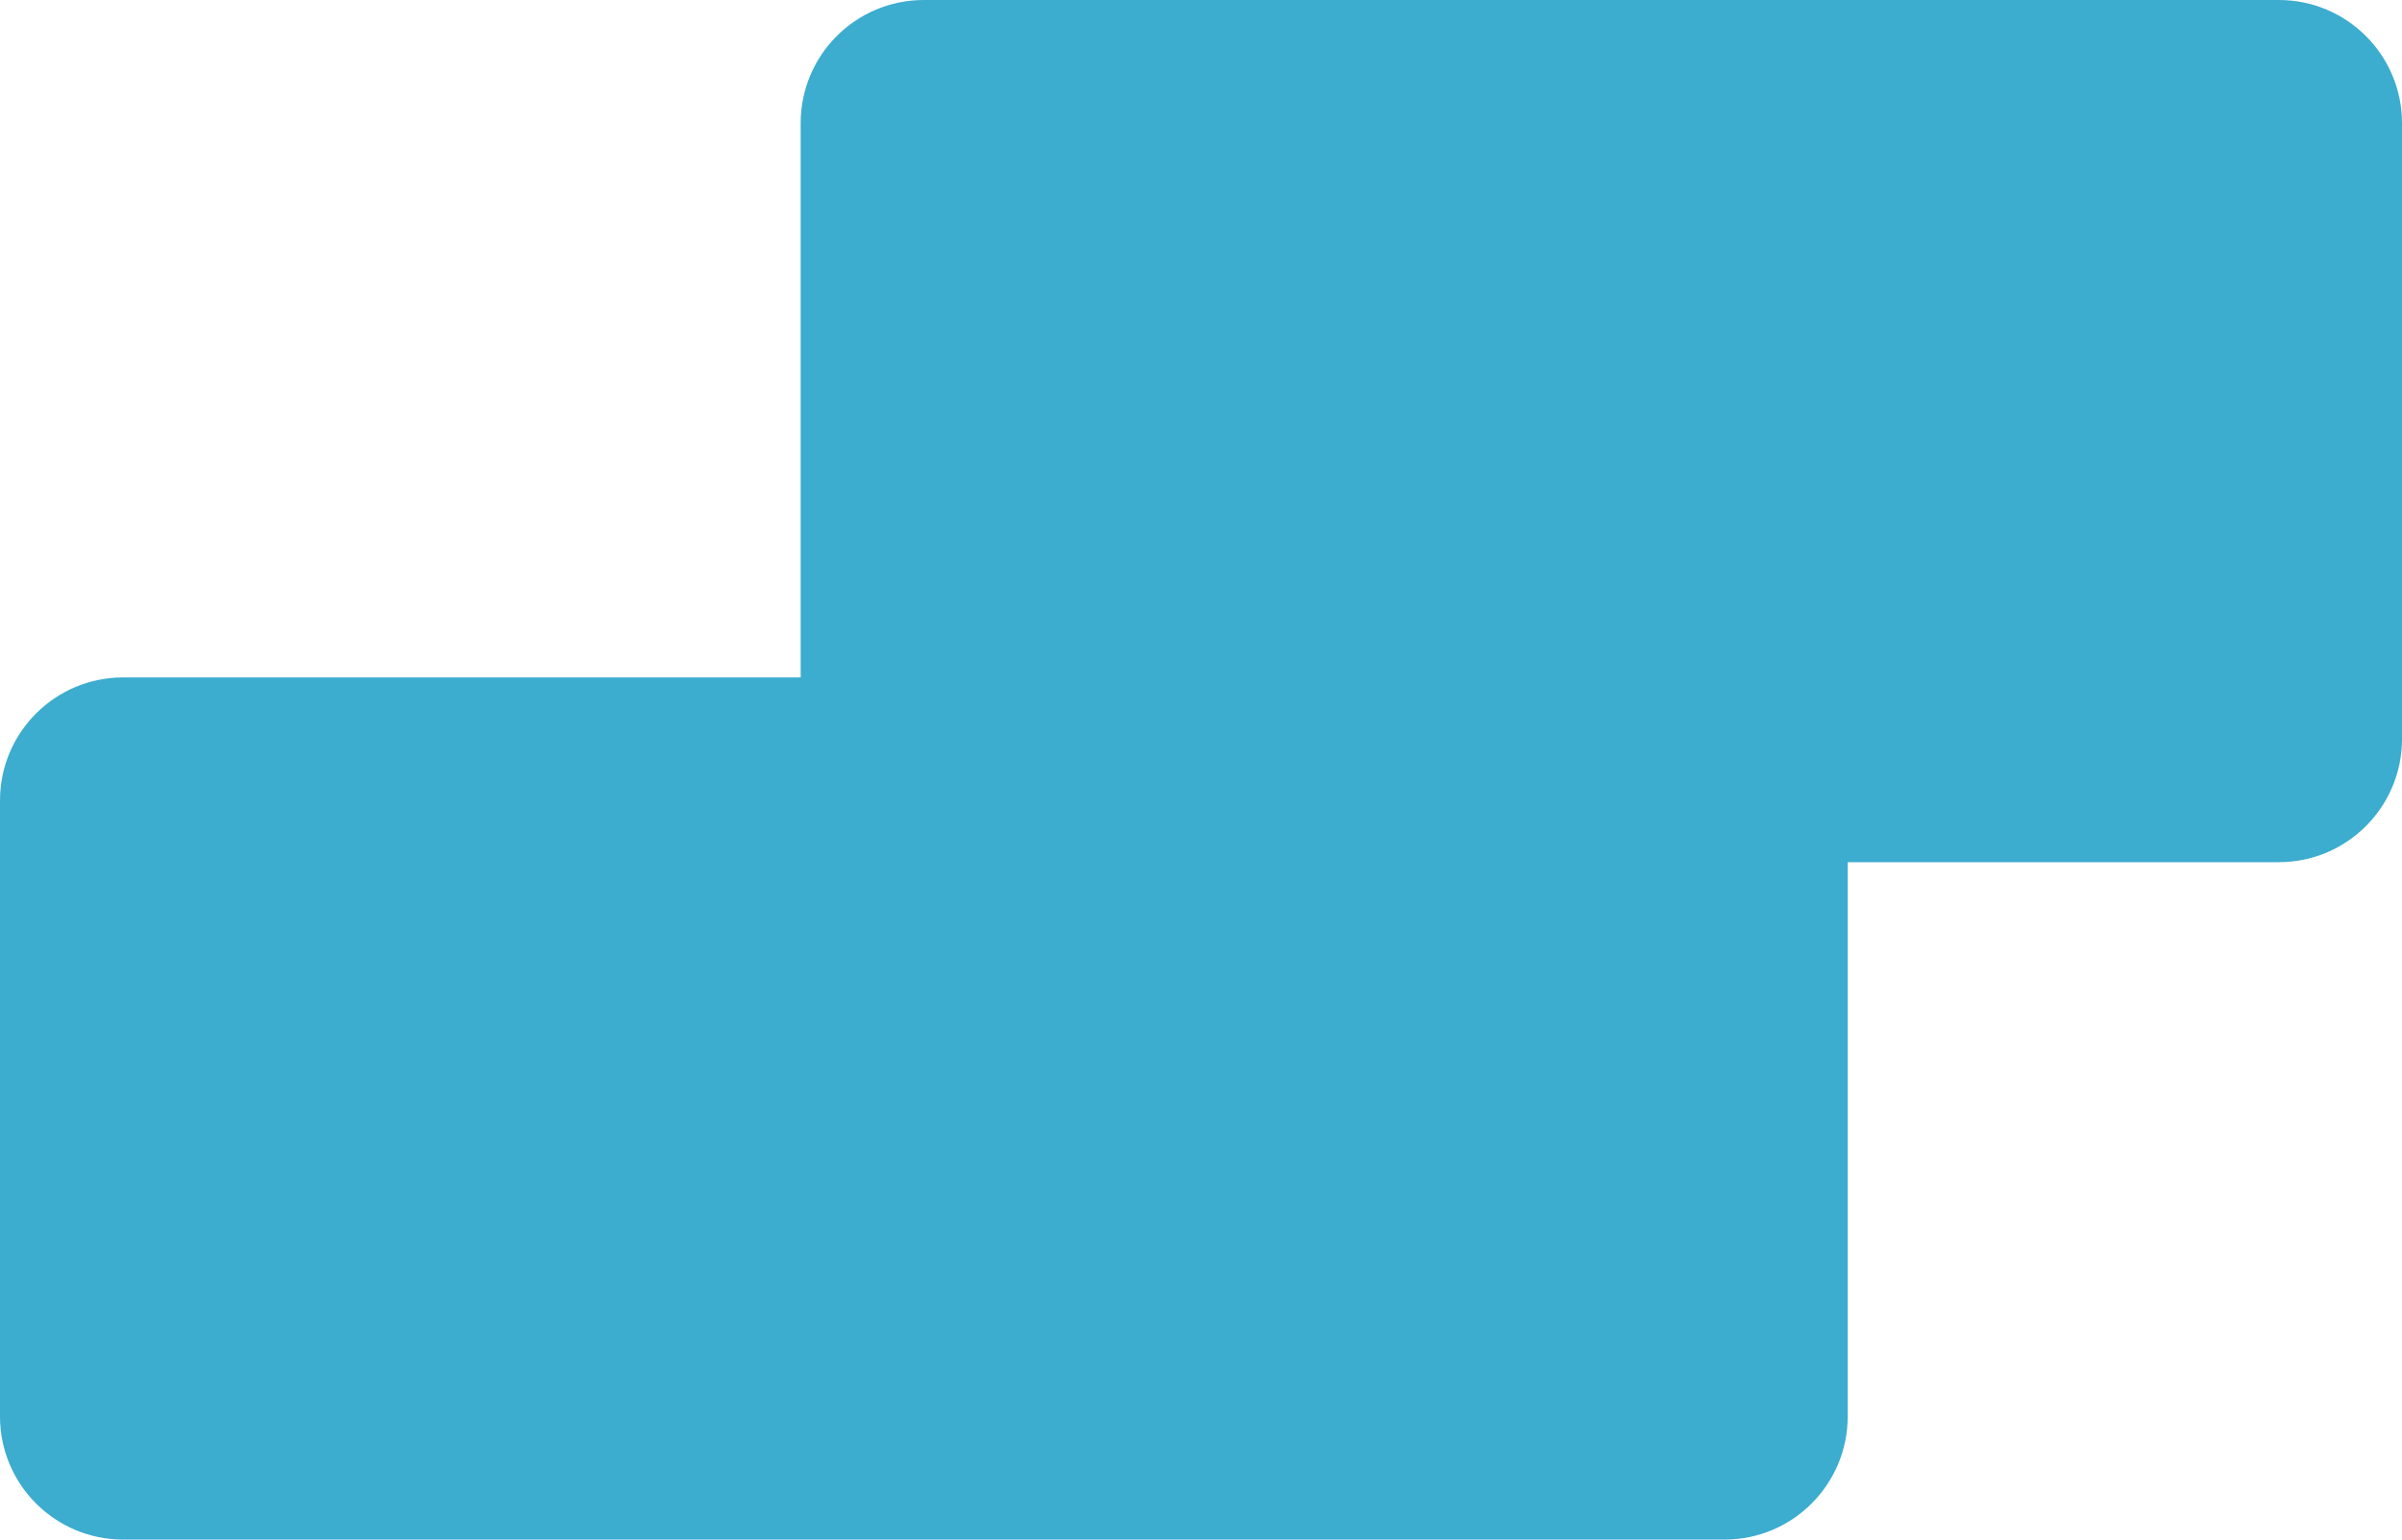 <svg width="39" height="25" viewBox="0 0 39 25" fill="none" xmlns="http://www.w3.org/2000/svg">
<path d="M13 2C13 0.895 13.895 0 15 0H37C38.105 0 39 0.895 39 2V12C39 13.105 38.105 14 37 14H15C13.895 14 13 13.105 13 12V2Z" fill="#3CACCF"/>
<path d="M30 11L30 23C30 24.105 29.105 25 28 25L2 25C0.895 25 -5.72819e-07 24.105 -5.24537e-07 23L-8.74228e-08 13C-3.91405e-08 11.895 0.895 11 2 11L30 11Z" fill="#3CACCF"/>
</svg>
